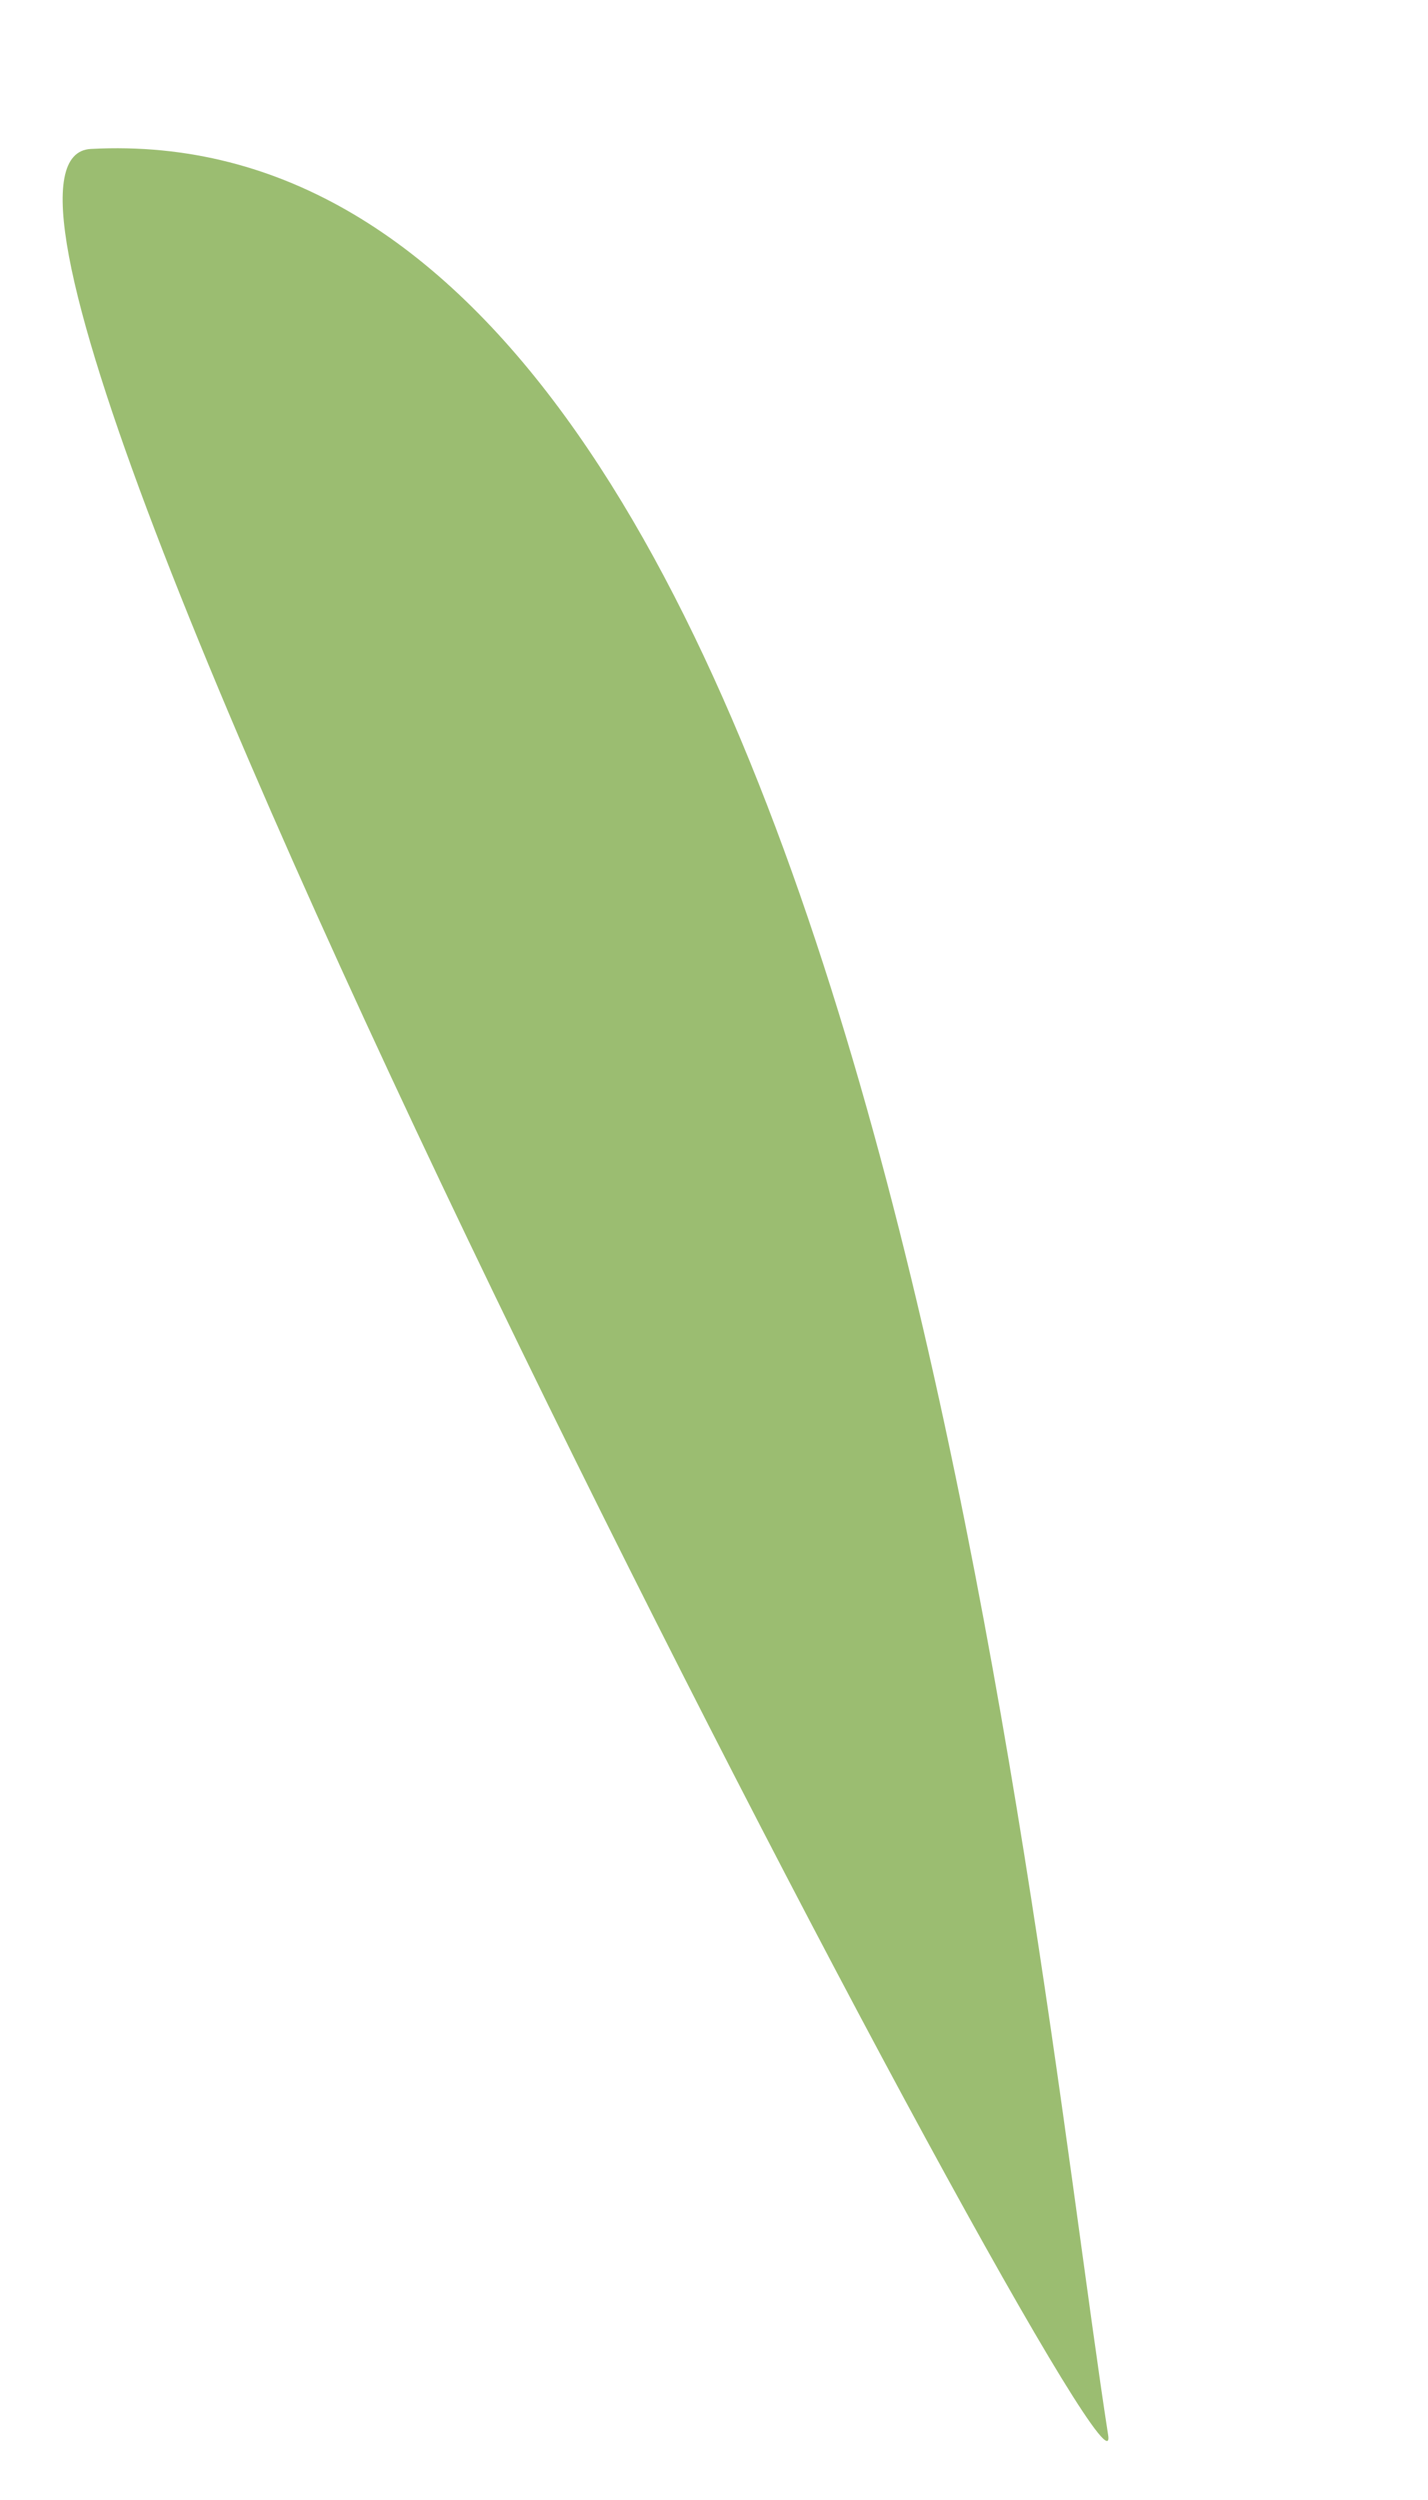 <svg width="4" height="7" viewBox="0 0 4 7" fill="none" xmlns="http://www.w3.org/2000/svg">
<path fill-rule="evenodd" clip-rule="evenodd" d="M3.104 6.818C3.167 7.214 -0.396 0.448 0.255 0.417C2.422 0.302 2.88 5.375 3.104 6.818Z" fill="#9BBD71"/>
</svg>
